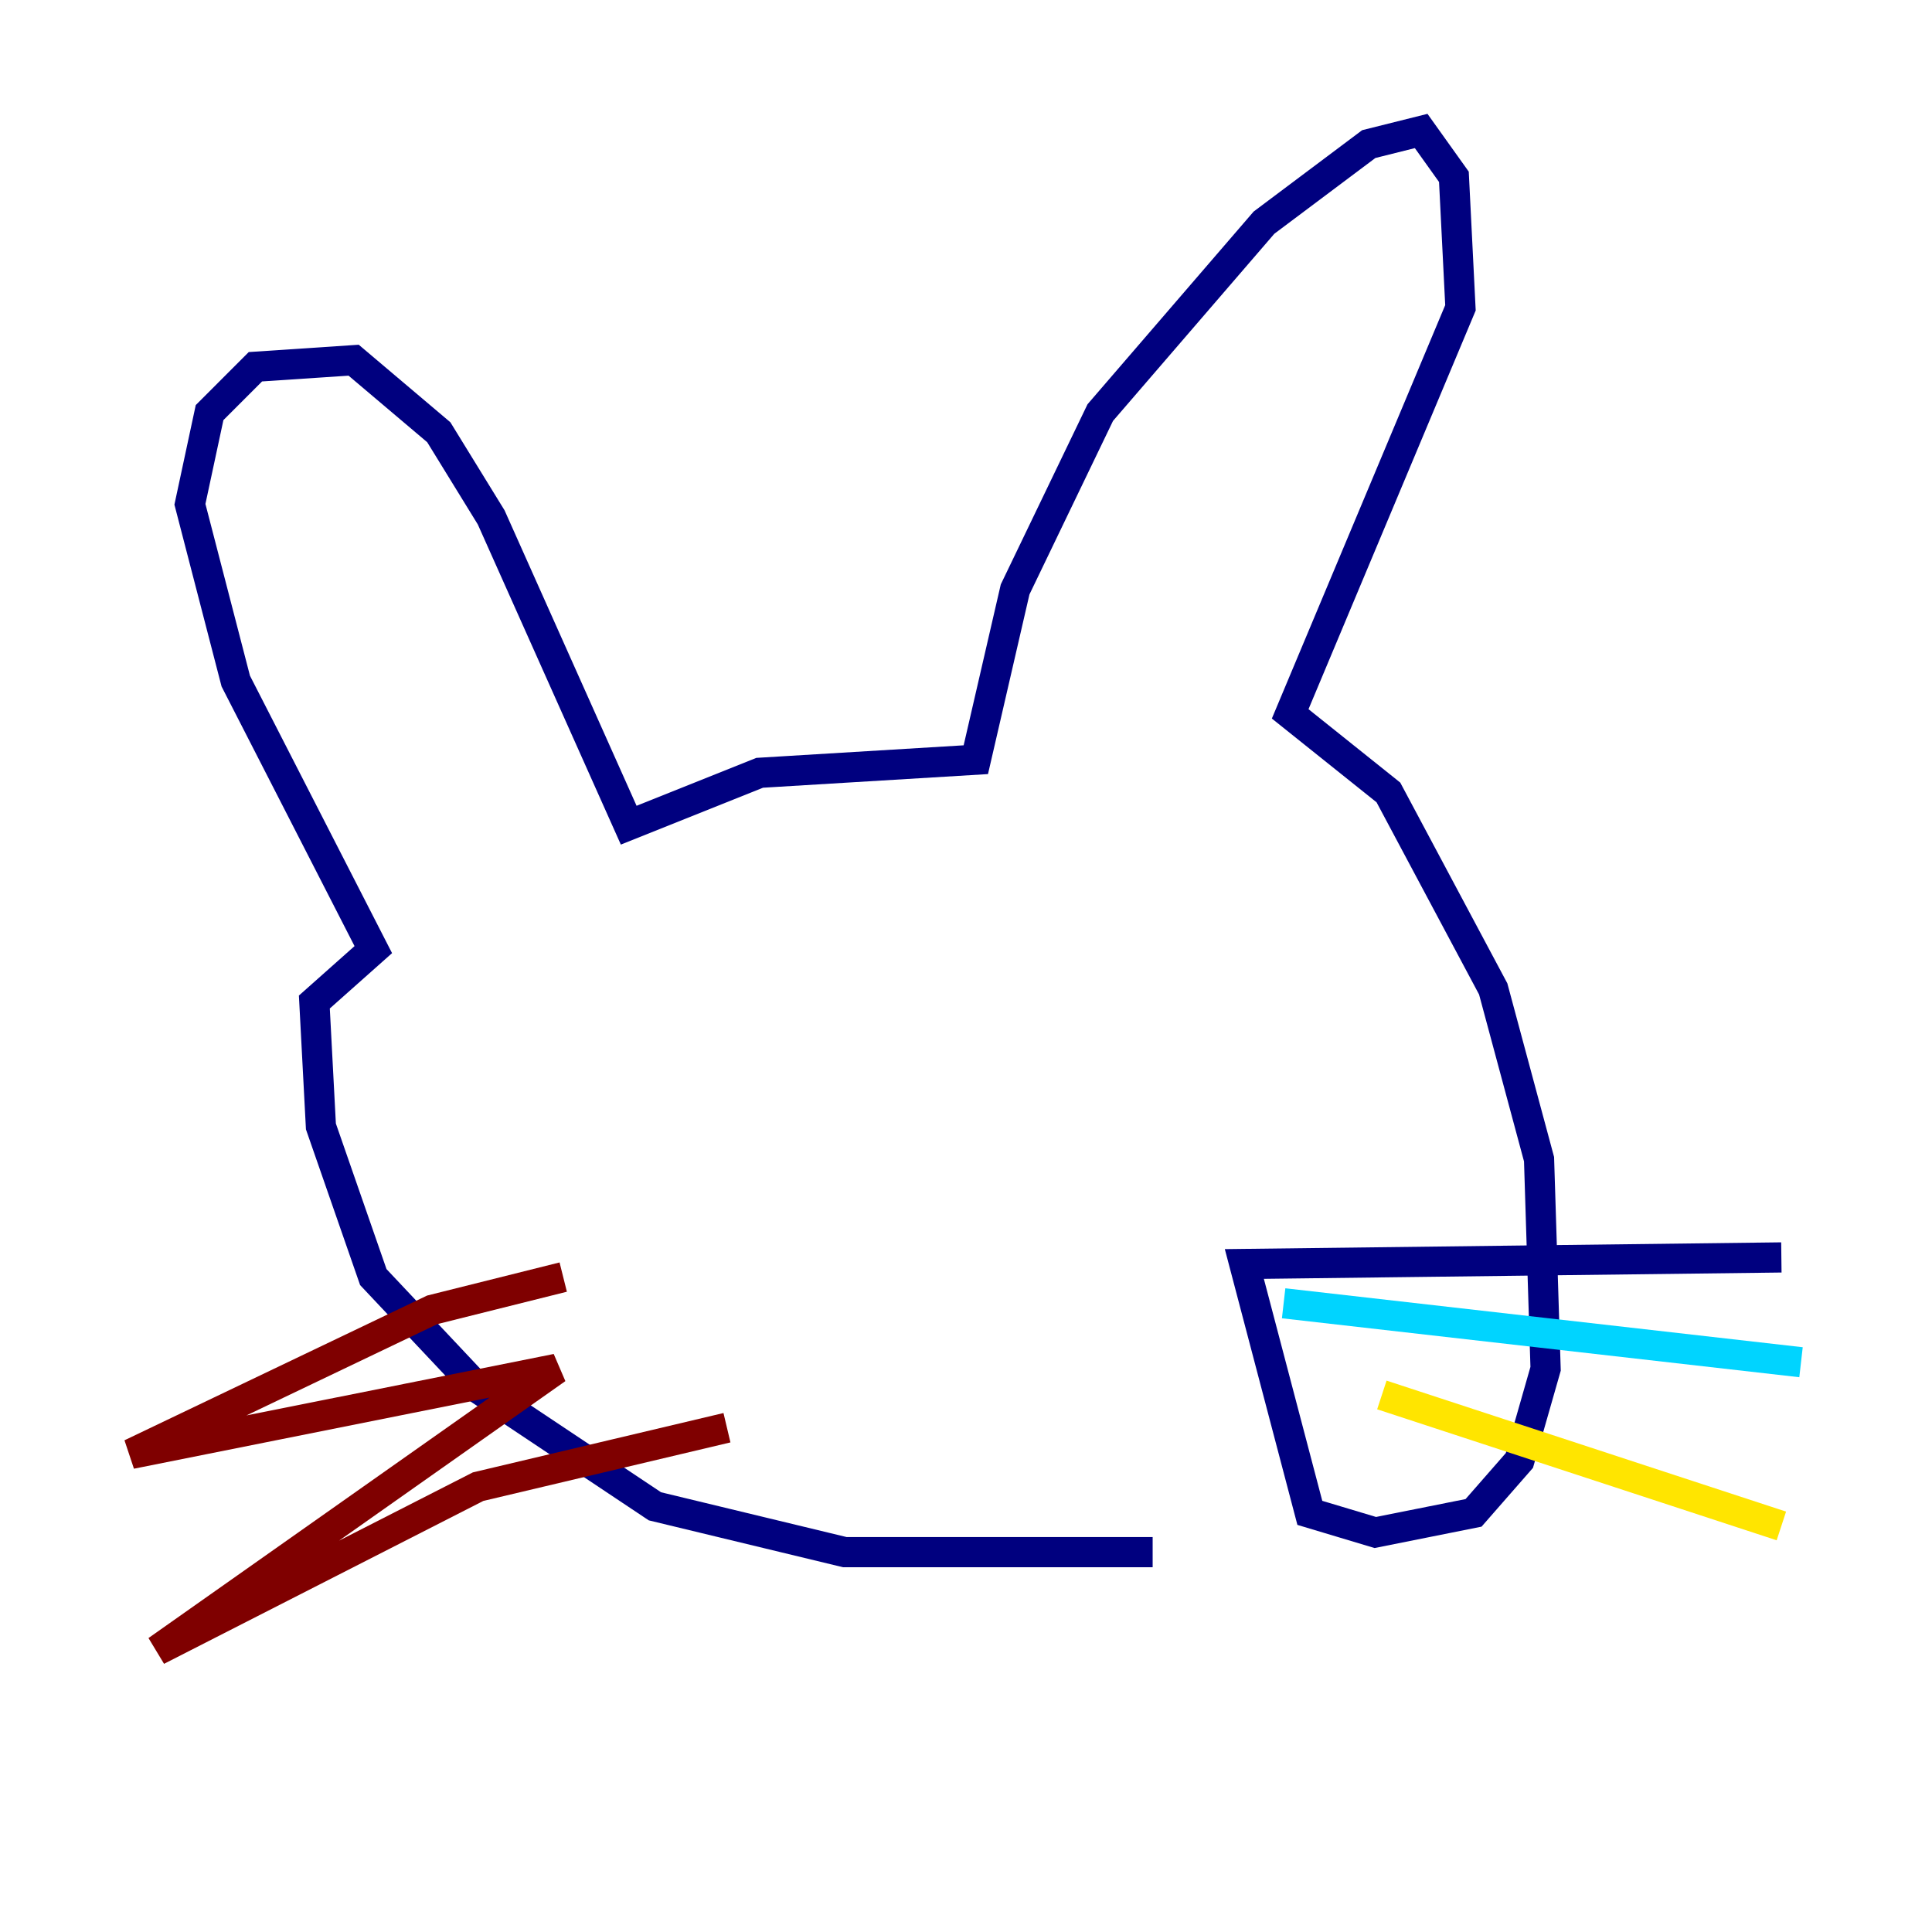 <?xml version="1.0" encoding="utf-8" ?>
<svg baseProfile="tiny" height="128" version="1.2" viewBox="0,0,128,128" width="128" xmlns="http://www.w3.org/2000/svg" xmlns:ev="http://www.w3.org/2001/xml-events" xmlns:xlink="http://www.w3.org/1999/xlink"><defs /><polyline fill="none" points="76.366,102.834 55.973,102.834 43.39,99.797 31.675,91.986 24.732,84.61 21.261,74.63 20.827,66.386 24.732,62.915 15.62,45.125 12.583,33.41 13.885,27.336 16.922,24.298 23.43,23.864 29.071,28.637 32.542,34.278 41.654,54.671 50.332,51.2 64.651,50.332 67.254,39.051 72.895,27.336 83.742,14.752 90.685,9.546 94.156,8.678 96.325,11.715 96.759,20.393 85.478,47.295 91.986,52.502 98.929,65.519 101.966,76.8 102.4,90.685 100.664,96.759 97.627,100.231 91.119,101.532 86.78,100.231 82.441,83.742 118.02,83.308" stroke="#00007f" stroke-width="2" /><polyline fill="none" points="85.044,86.346 119.322,90.251" stroke="#00d4ff" stroke-width="2" /><polyline fill="none" points="91.552,92.42 118.02,101.098" stroke="#ffe500" stroke-width="2" /><polyline fill="none" points="37.315,84.61 28.637,86.78 8.678,96.325 36.881,90.685 10.414,109.342 31.675,98.495 48.163,94.59" stroke="#7f0000" stroke-width="2" /></svg>